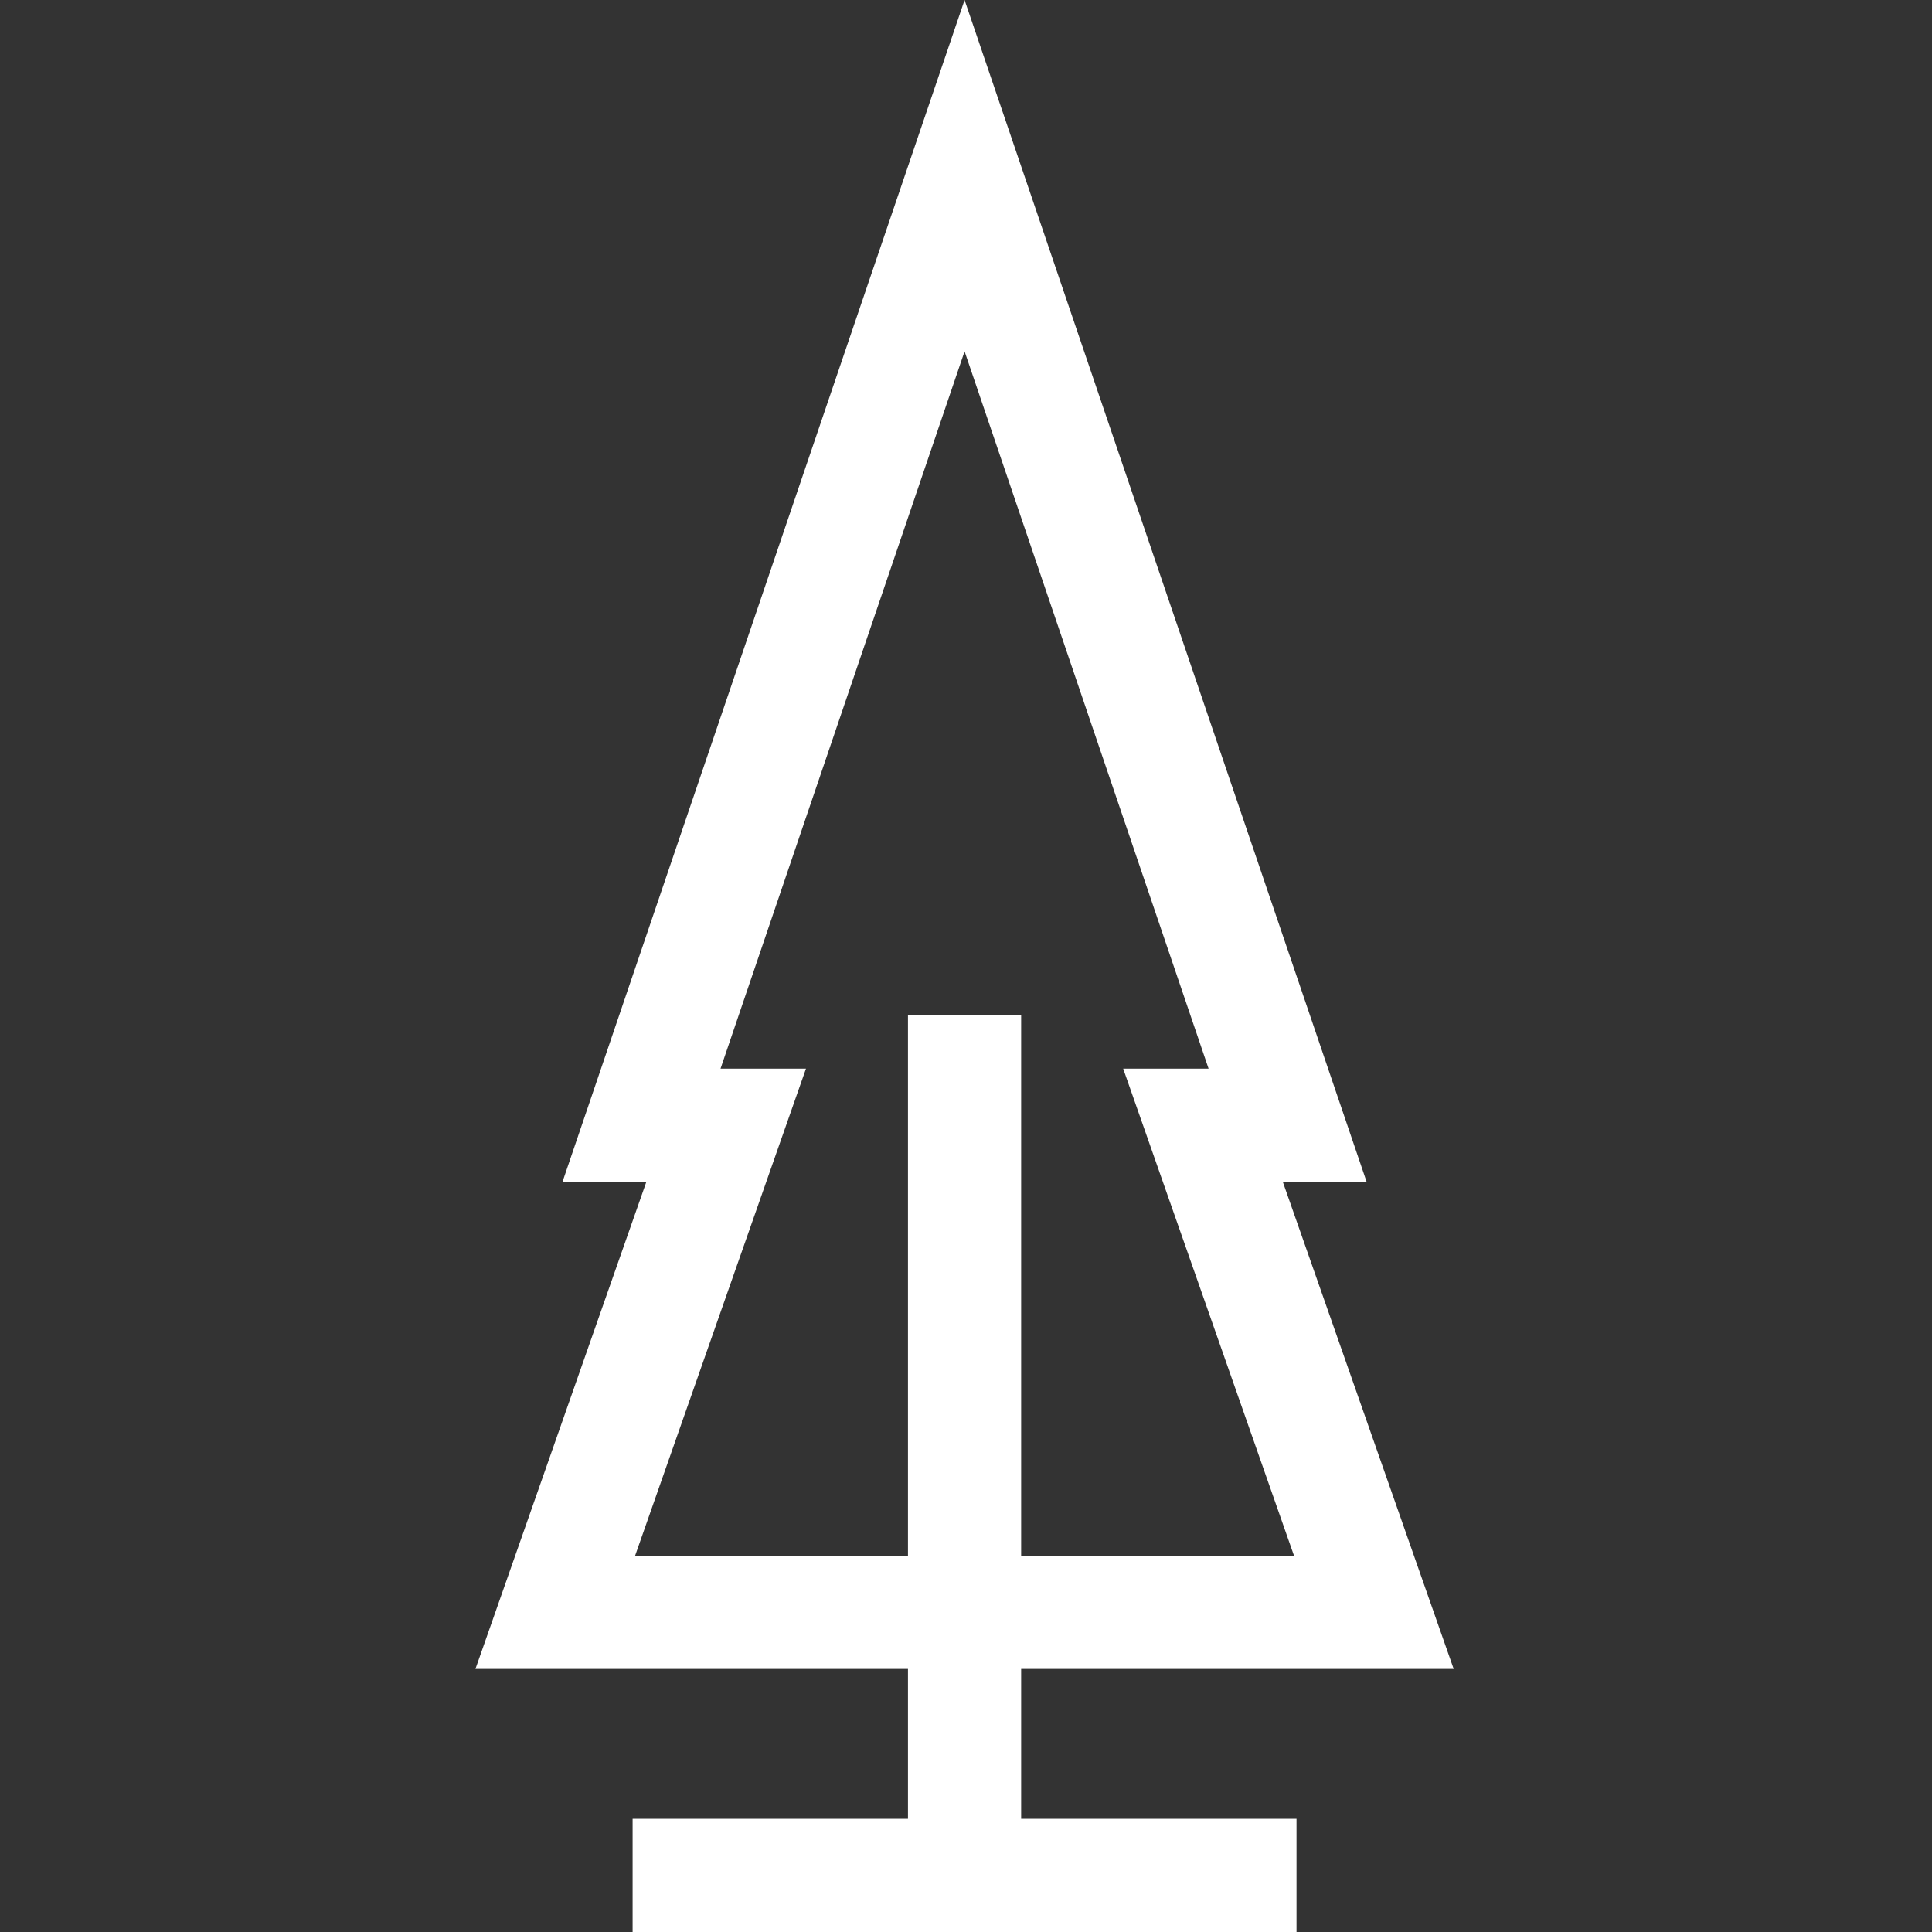 <svg width="53" height="53" viewBox="0 0 53 53" fill="none" xmlns="http://www.w3.org/2000/svg">
<rect x="0" y="0" width="53" height="53" fill="#333333" stroke="none"/>
<g clip-path="url(#clip0)">
<path d="M28.013 45.783H39.878L35.191 32.421H37.49L26.461 0L15.431 32.421H17.731L13.043 45.783H24.908V49.895H17.354V53H35.567V49.895H28.013V45.783ZM17.422 42.679L22.11 29.316H19.766L26.461 9.639L33.155 29.316H30.812L35.499 42.679H28.013V27.853H24.908V42.679H17.422Z" fill="white"/>
</g>
<defs>
<clipPath id="clip0">
<rect width="53" height="53" fill="white"/>
</clipPath>
</defs>
</svg>

